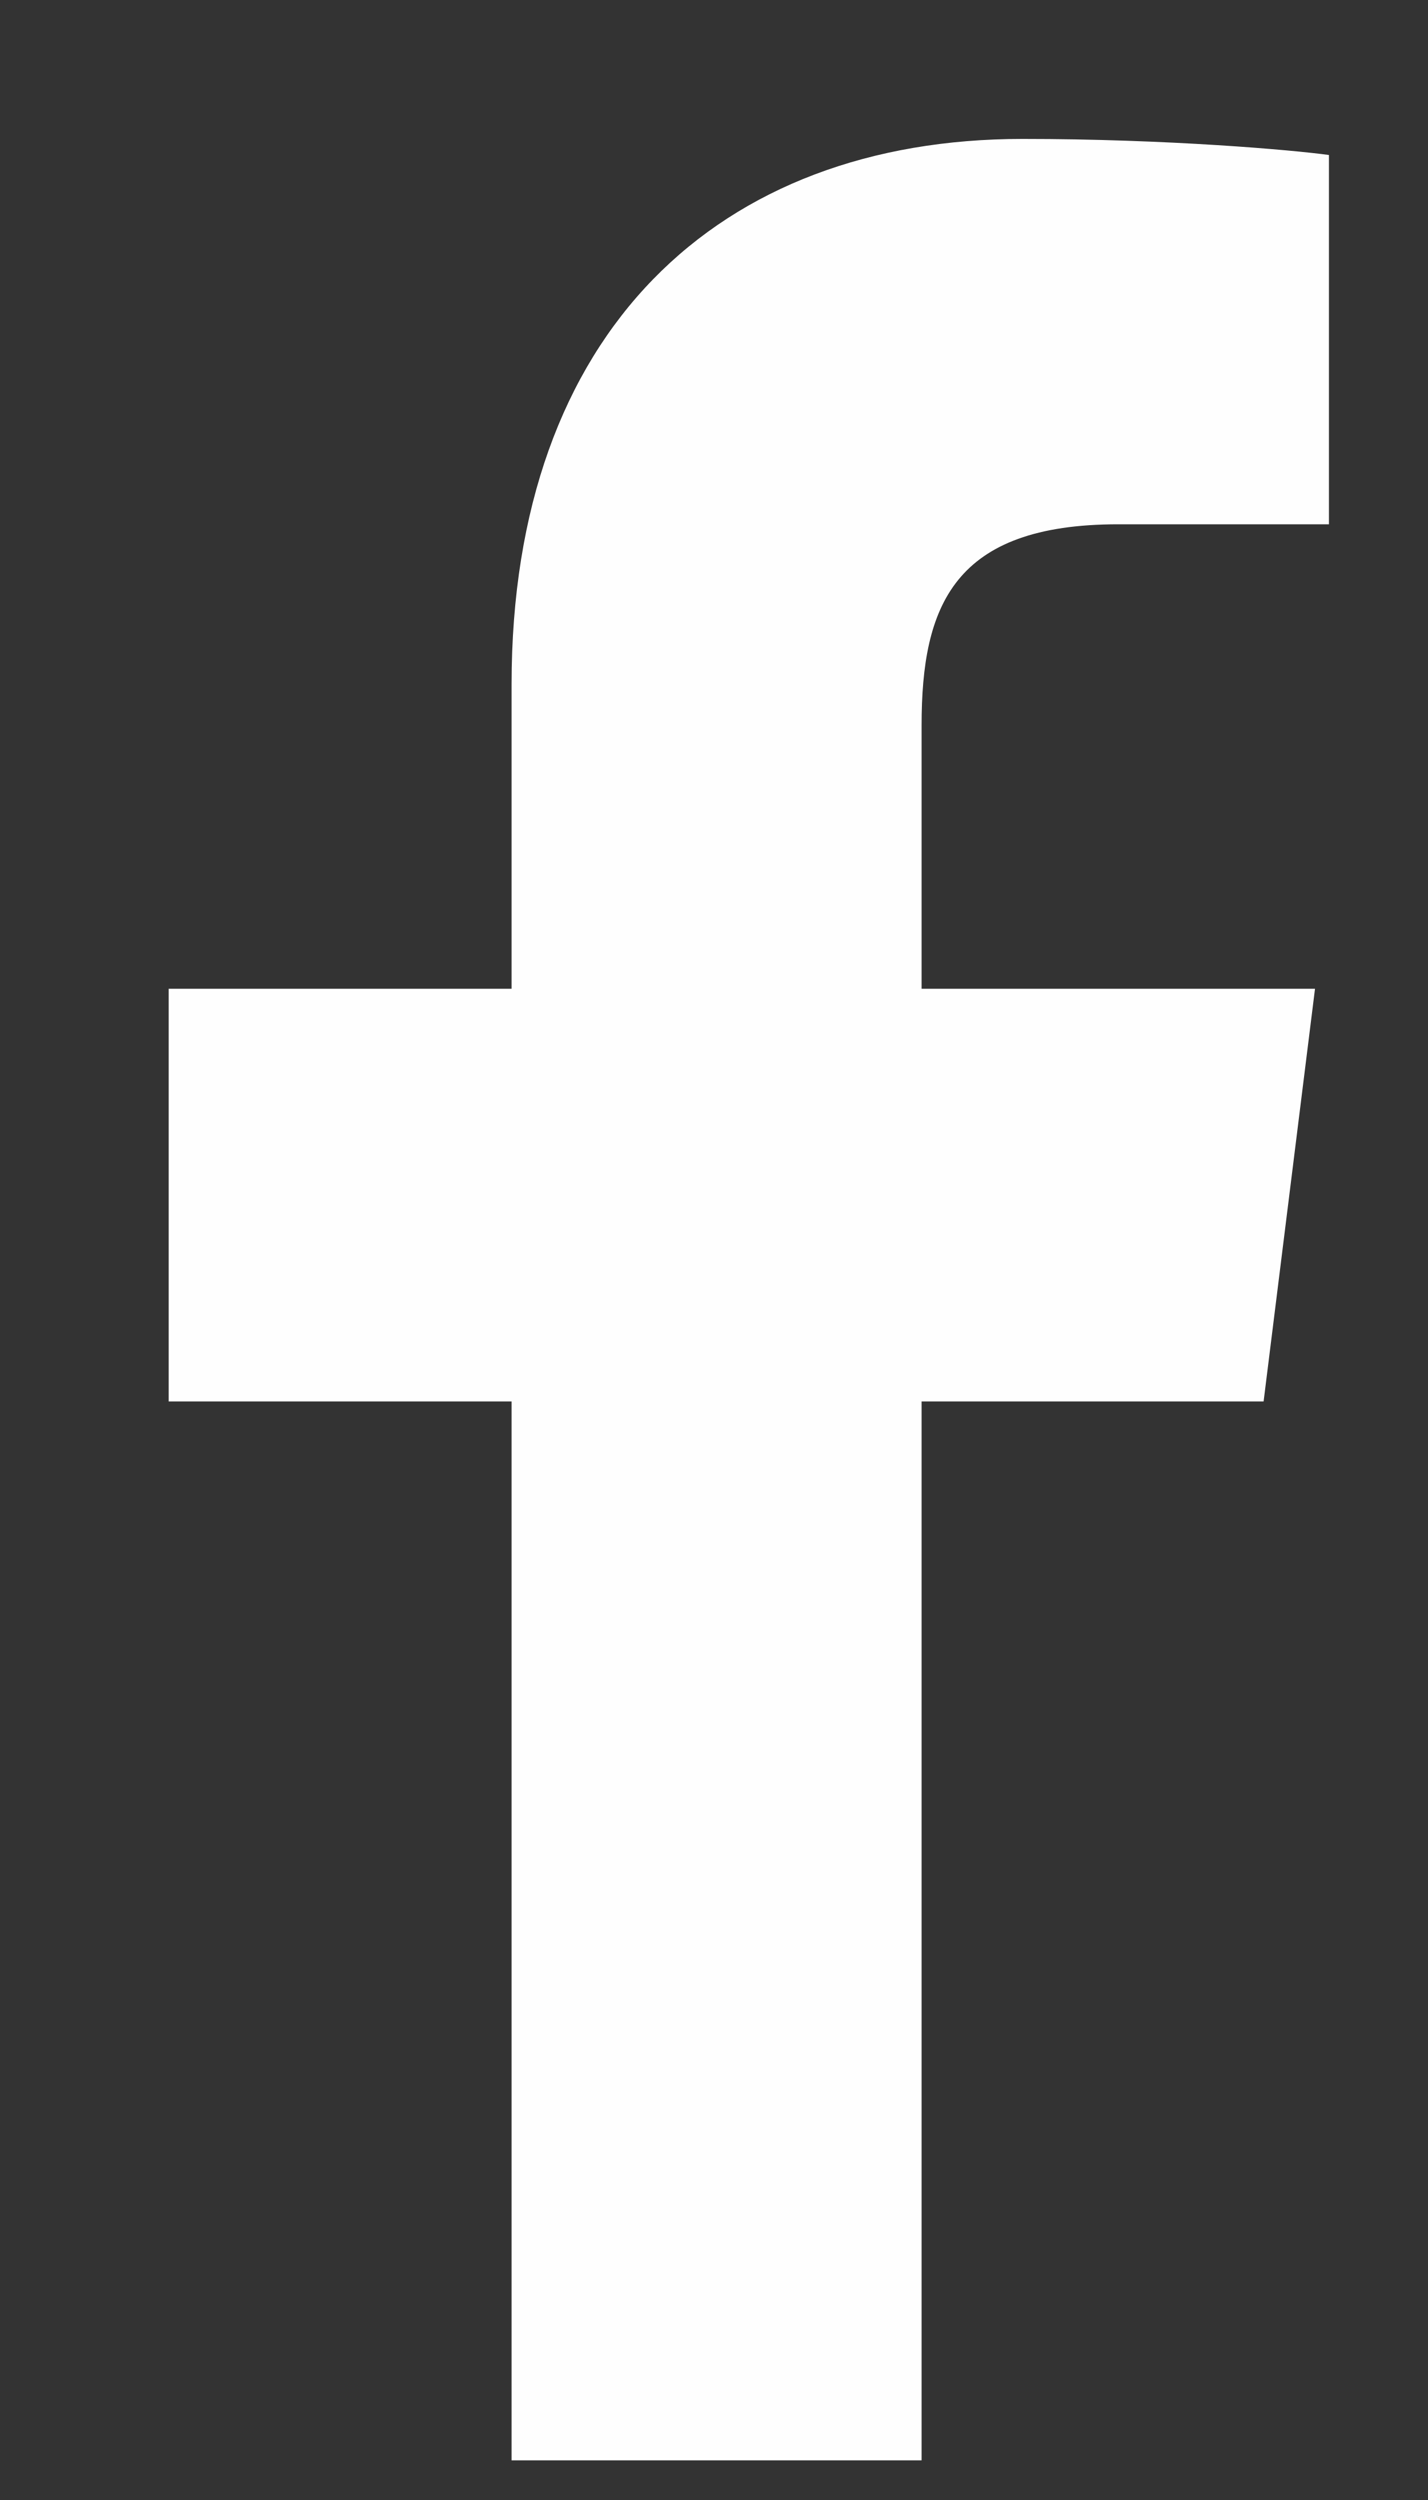 <svg width="8" height="14" viewBox="0 0 8 14" fill="none" xmlns="http://www.w3.org/2000/svg">
<rect x="0" y="0" width="8" height="14" fill="#333333" stroke="none"/>
<path d="M5.163 13.778V7.848H7.079L7.367 5.537H5.163V4.061C5.163 3.392 5.343 2.936 6.265 2.936H7.445V0.868C7.242 0.84 6.542 0.778 5.728 0.778C4.028 0.778 2.866 1.854 2.866 3.832V5.537H0.945V7.848H2.866V13.778H5.163Z" fill="#FEFEFE"/>
</svg>

